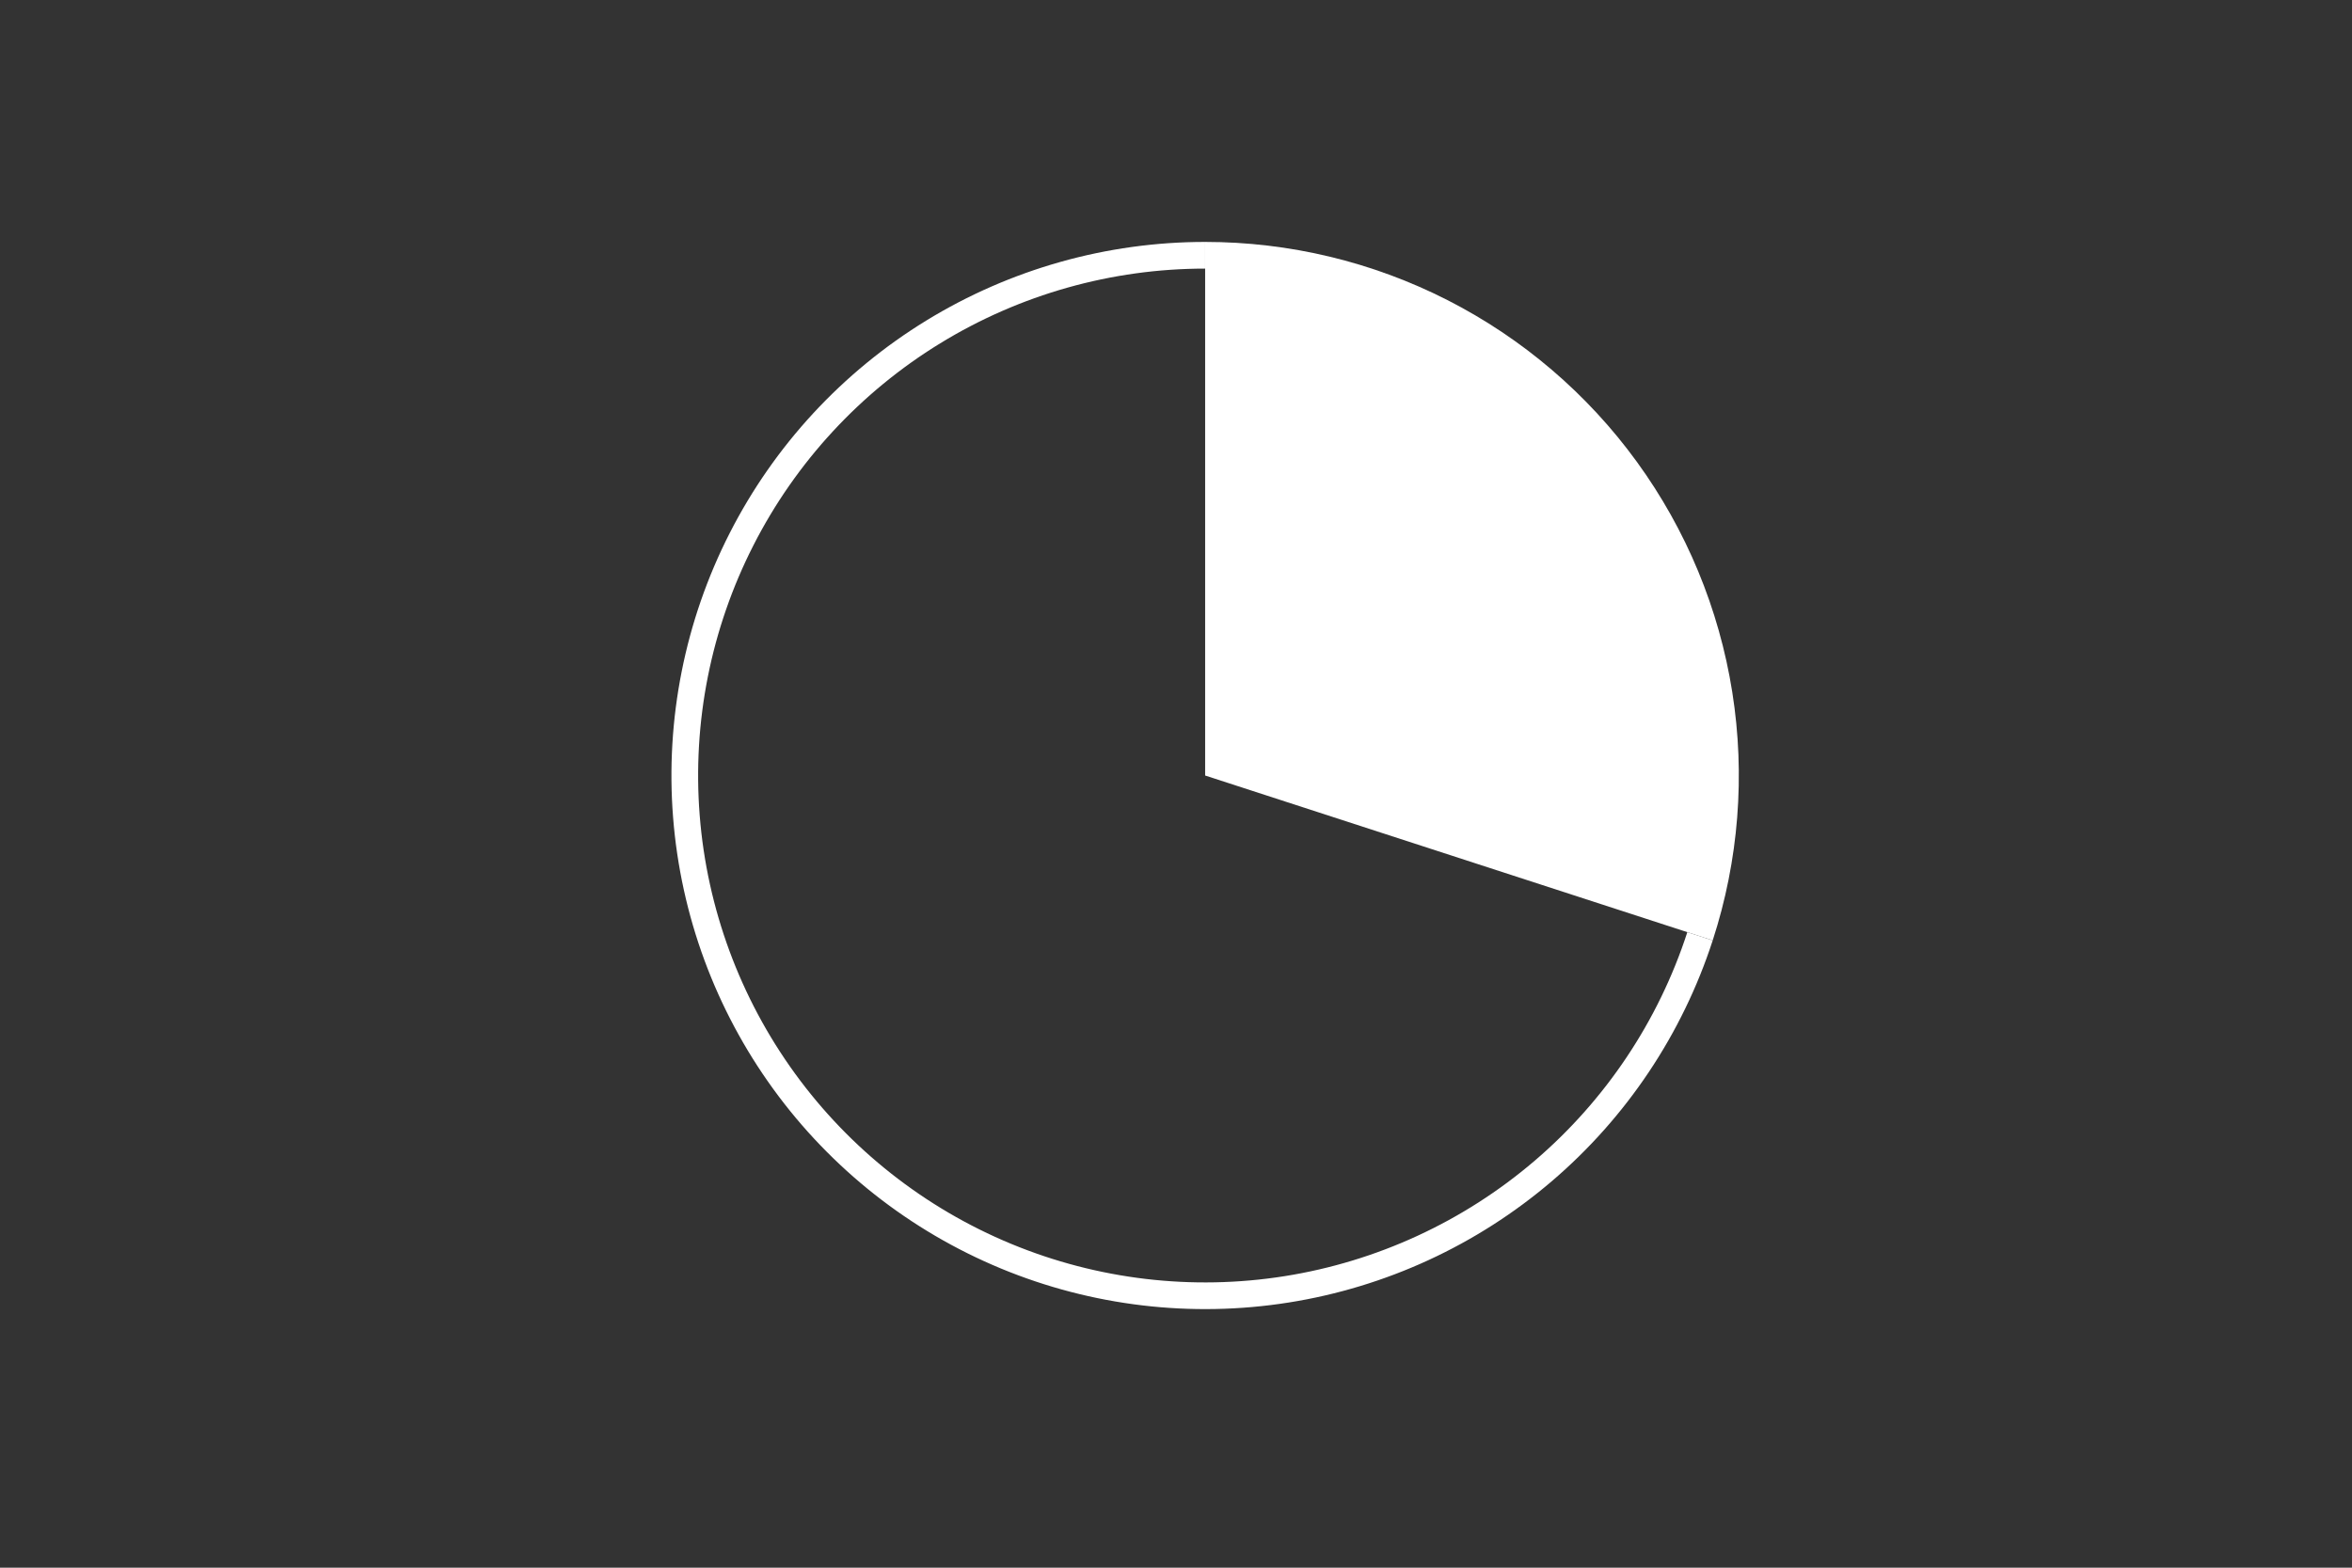 <?xml version="1.0" encoding="utf-8" standalone="no"?>
<!DOCTYPE svg PUBLIC "-//W3C//DTD SVG 1.1//EN"
  "http://www.w3.org/Graphics/SVG/1.1/DTD/svg11.dtd">
<!-- Created with matplotlib (http://matplotlib.org/) -->
<svg height="288pt" version="1.1" viewBox="0 0 432 288" width="432pt" xmlns="http://www.w3.org/2000/svg" xmlns:xlink="http://www.w3.org/1999/xlink">
 <rect x="0" y="0" width="432" height="288" fill="#333333" stroke="none"/>
 <defs>
  <style type="text/css">
*{stroke-linecap:butt;stroke-linejoin:round;}
  </style>
 </defs>
 <g id="figure_1">
  <g id="patch_1">
   <path d="M 0 288 
L 432 288 
L 432 0 
L 0 0 
z
" style="fill:none;"/>
  </g>
  <g id="axes_1">
   <g id="patch_2">
    <path d="M 314.58 172.761 
C 319.36 158.05 320.59 142.413 318.171 127.135 
C 315.751 111.857 309.748 97.366 300.656 84.851 
C 291.564 72.337 279.637 62.15 265.854 55.128 
C 252.072 48.105 236.82 44.444 221.352 44.444 
L 221.352 142.47 
L 314.58 172.761 
z
" style="fill:#ffffff;"/>
   </g>
   <g id="patch_3">
    <path d="M 221.352 44.444 
C 203.275 44.444 185.546 49.444 170.133 58.889 
C 154.72 68.334 142.216 81.86 134.01 97.967 
C 125.803 114.073 122.21 132.14 123.628 150.161 
C 125.046 168.181 131.422 185.463 142.047 200.088 
C 152.672 214.712 167.138 226.116 183.839 233.034 
C 200.539 239.951 218.832 242.116 236.686 239.289 
C 254.54 236.461 271.269 228.749 285.014 217.009 
C 298.76 205.269 308.994 189.953 314.58 172.761 
L 309.918 171.247 
C 304.612 187.579 294.889 202.129 281.831 213.282 
C 268.773 224.435 252.881 231.761 235.919 234.448 
C 218.958 237.134 201.58 235.077 185.714 228.505 
C 169.849 221.934 156.106 211.1 146.012 197.207 
C 135.918 183.314 129.861 166.896 128.514 149.776 
C 127.167 132.656 130.581 115.493 138.377 100.192 
C 146.173 84.891 158.052 72.04 172.694 63.068 
C 187.336 54.095 204.179 49.345 221.352 49.345 
z
" style="fill:#ffffff;"/>
   </g>
   <g id="matplotlib.axis_1"/>
   <g id="matplotlib.axis_2"/>
  </g>
 </g>
</svg>
